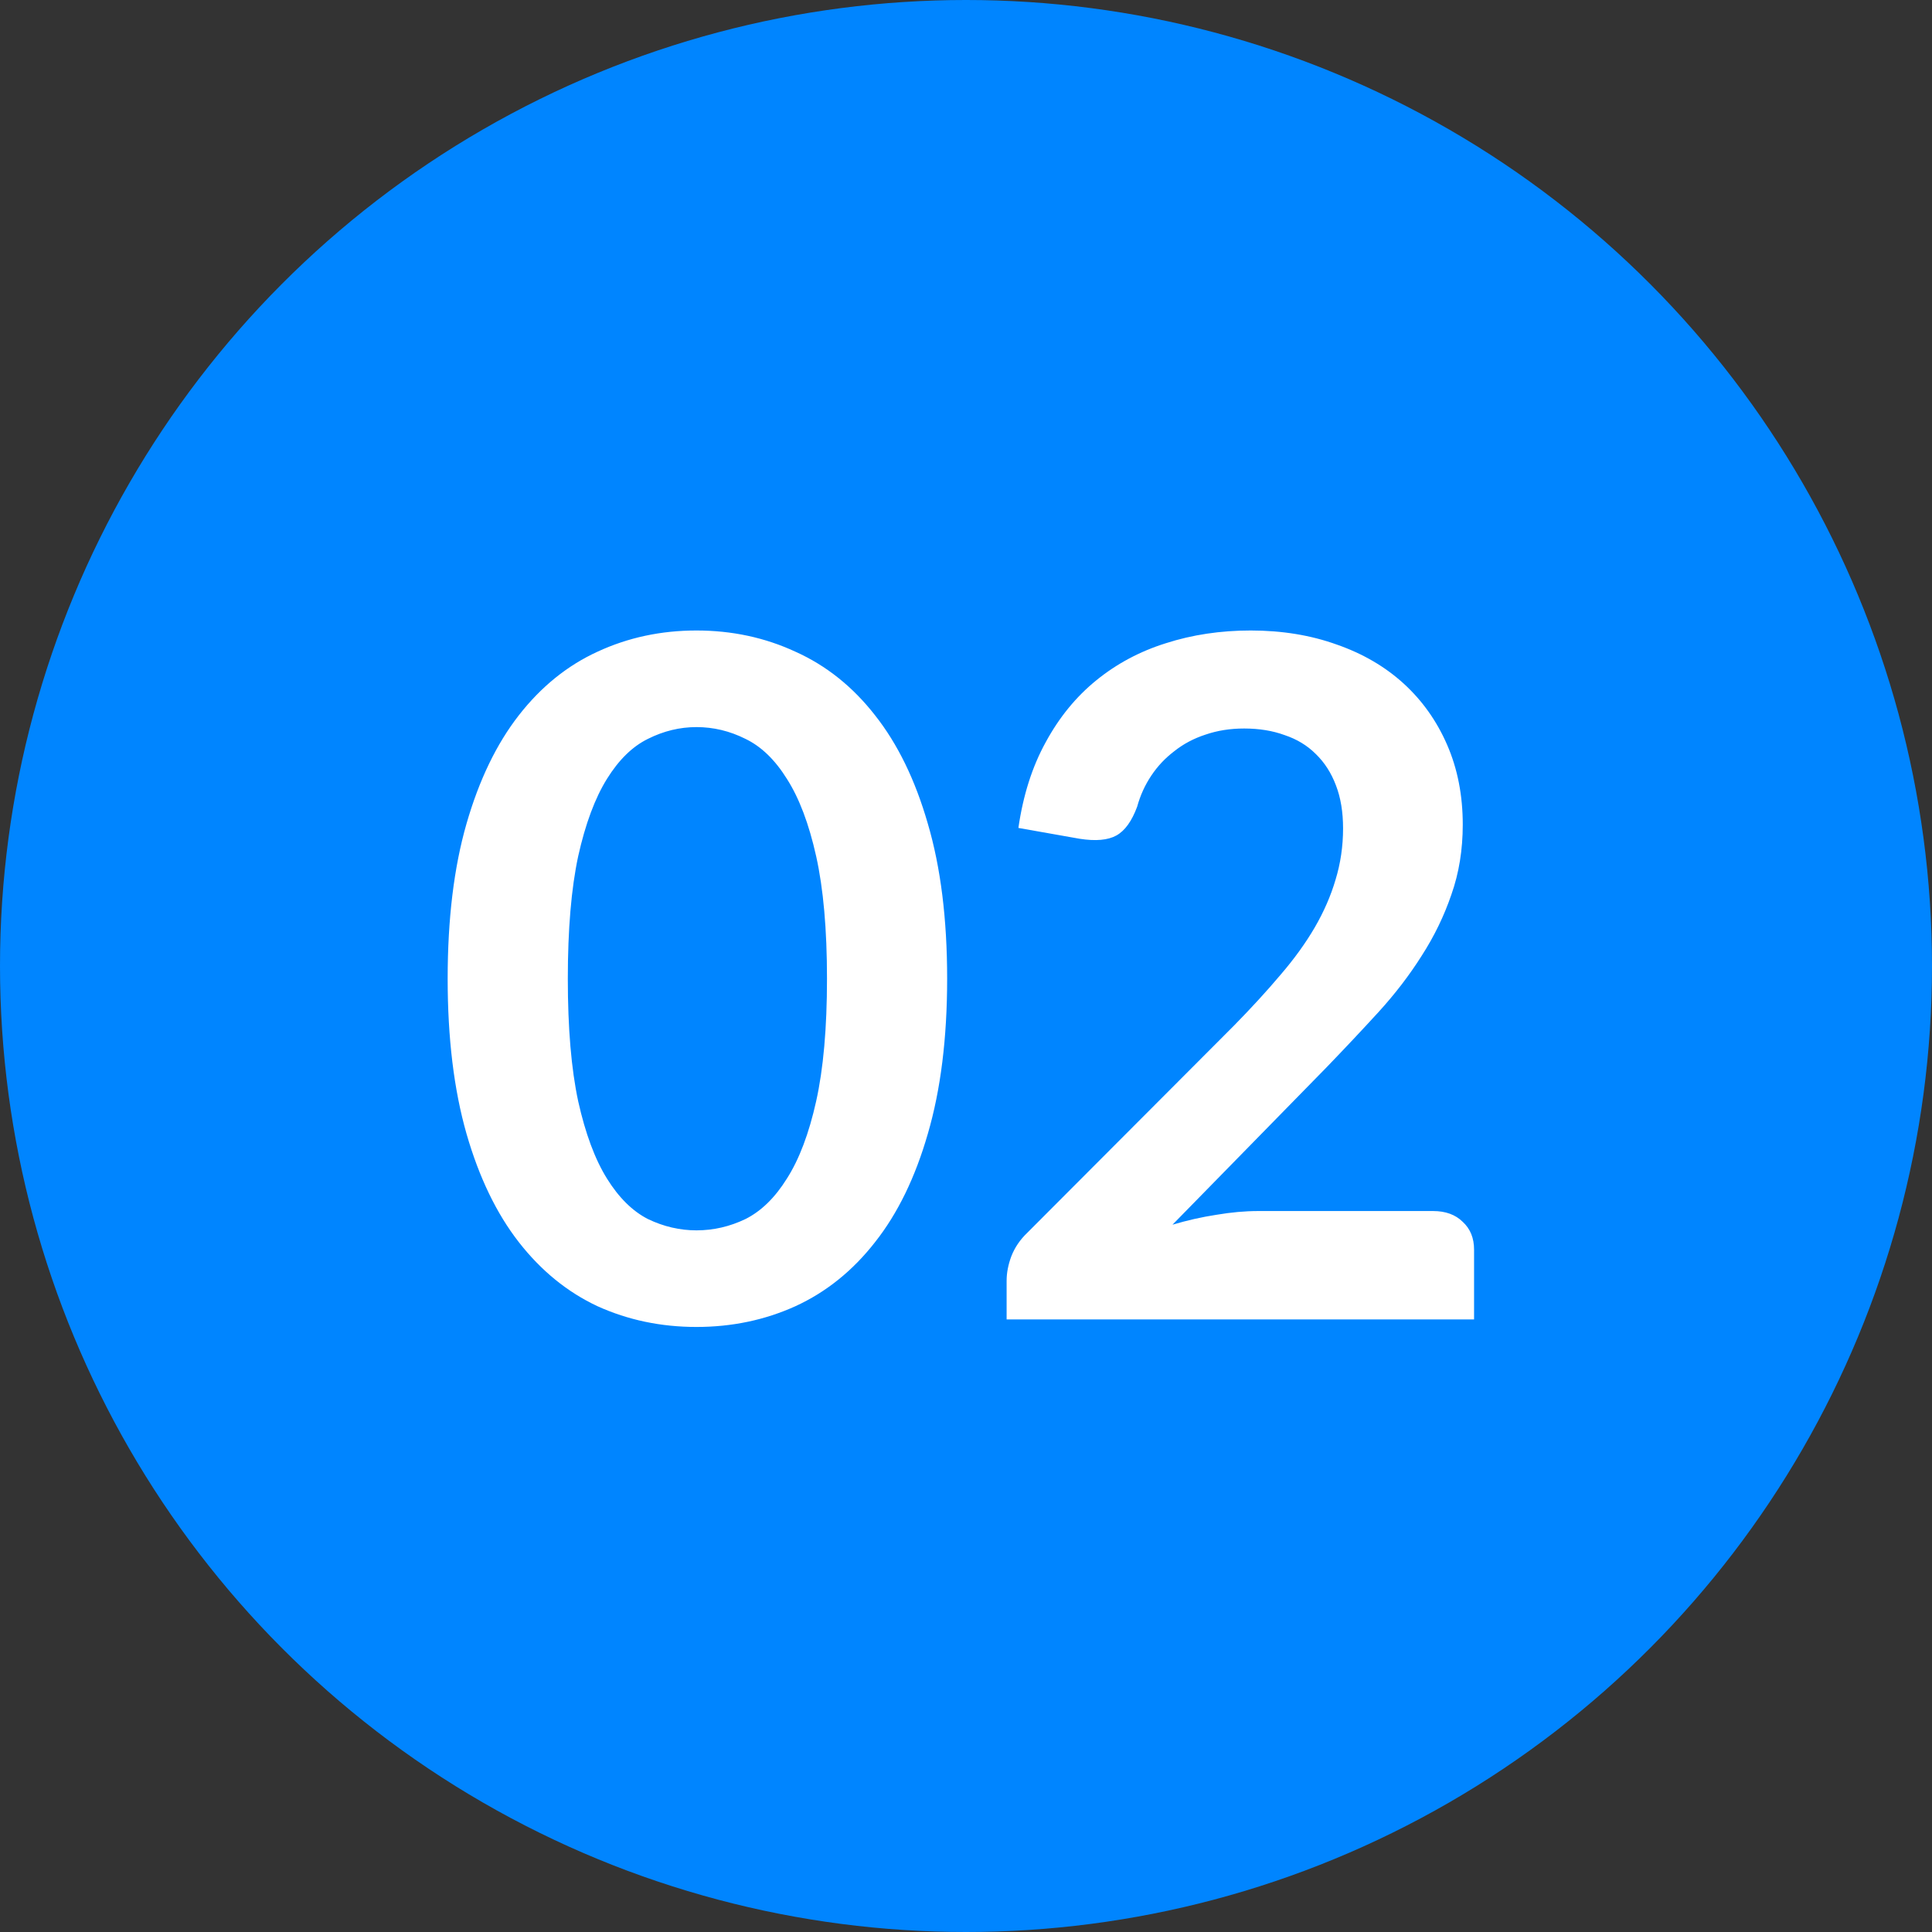 <svg width="41" height="41" viewBox="0 0 41 41" fill="none" xmlns="http://www.w3.org/2000/svg">
<rect x="0" y="0" width="41" height="41" fill="#333333" stroke="none"/>
<circle cx="20.5" cy="20.5" r="20.5" fill="#0085FF"/>
<path d="M20.1 20.77C20.1 22.03 19.963 23.127 19.69 24.06C19.423 24.987 19.05 25.753 18.57 26.36C18.097 26.967 17.533 27.42 16.88 27.72C16.233 28.013 15.533 28.16 14.78 28.16C14.027 28.16 13.327 28.013 12.68 27.72C12.04 27.42 11.483 26.967 11.01 26.36C10.537 25.753 10.167 24.987 9.9 24.06C9.633 23.127 9.5 22.03 9.5 20.77C9.5 19.503 9.633 18.407 9.9 17.48C10.167 16.553 10.537 15.787 11.01 15.18C11.483 14.573 12.04 14.123 12.68 13.83C13.327 13.53 14.027 13.38 14.78 13.38C15.533 13.38 16.233 13.53 16.88 13.83C17.533 14.123 18.097 14.573 18.57 15.18C19.05 15.787 19.423 16.553 19.69 17.48C19.963 18.407 20.1 19.503 20.1 20.77ZM17.55 20.77C17.55 19.723 17.473 18.857 17.32 18.17C17.167 17.483 16.96 16.937 16.7 16.53C16.447 16.123 16.153 15.84 15.82 15.68C15.487 15.513 15.14 15.43 14.78 15.43C14.427 15.43 14.083 15.513 13.75 15.68C13.423 15.84 13.133 16.123 12.88 16.53C12.627 16.937 12.423 17.483 12.27 18.17C12.123 18.857 12.05 19.723 12.05 20.77C12.05 21.817 12.123 22.683 12.27 23.37C12.423 24.057 12.627 24.603 12.88 25.01C13.133 25.417 13.423 25.703 13.75 25.87C14.083 26.03 14.427 26.11 14.78 26.11C15.14 26.11 15.487 26.03 15.82 25.87C16.153 25.703 16.447 25.417 16.7 25.01C16.96 24.603 17.167 24.057 17.32 23.37C17.473 22.683 17.55 21.817 17.55 20.77ZM30.412 25.7C30.678 25.7 30.888 25.777 31.042 25.93C31.202 26.077 31.282 26.273 31.282 26.52V28H21.362V27.18C21.362 27.013 21.395 26.84 21.462 26.66C21.535 26.473 21.648 26.307 21.802 26.16L26.192 21.76C26.558 21.387 26.885 21.03 27.172 20.69C27.465 20.35 27.708 20.013 27.902 19.68C28.095 19.347 28.242 19.01 28.342 18.67C28.448 18.323 28.502 17.96 28.502 17.58C28.502 17.233 28.452 16.93 28.352 16.67C28.252 16.403 28.108 16.18 27.922 16C27.742 15.82 27.522 15.687 27.262 15.6C27.008 15.507 26.722 15.46 26.402 15.46C26.108 15.46 25.835 15.503 25.582 15.59C25.335 15.67 25.115 15.787 24.922 15.94C24.728 16.087 24.565 16.26 24.432 16.46C24.298 16.66 24.198 16.88 24.132 17.12C24.018 17.427 23.872 17.63 23.692 17.73C23.512 17.83 23.252 17.853 22.912 17.8L21.612 17.57C21.712 16.877 21.905 16.27 22.192 15.75C22.478 15.223 22.835 14.787 23.262 14.44C23.695 14.087 24.188 13.823 24.742 13.65C25.302 13.47 25.902 13.38 26.542 13.38C27.208 13.38 27.818 13.48 28.372 13.68C28.925 13.873 29.398 14.15 29.792 14.51C30.185 14.87 30.492 15.303 30.712 15.81C30.932 16.317 31.042 16.88 31.042 17.5C31.042 18.033 30.962 18.527 30.802 18.98C30.648 19.433 30.438 19.867 30.172 20.28C29.912 20.693 29.605 21.093 29.252 21.48C28.898 21.867 28.528 22.26 28.142 22.66L24.882 25.99C25.195 25.897 25.505 25.827 25.812 25.78C26.125 25.727 26.422 25.7 26.702 25.7H30.412Z" fill="white"/>
</svg>

